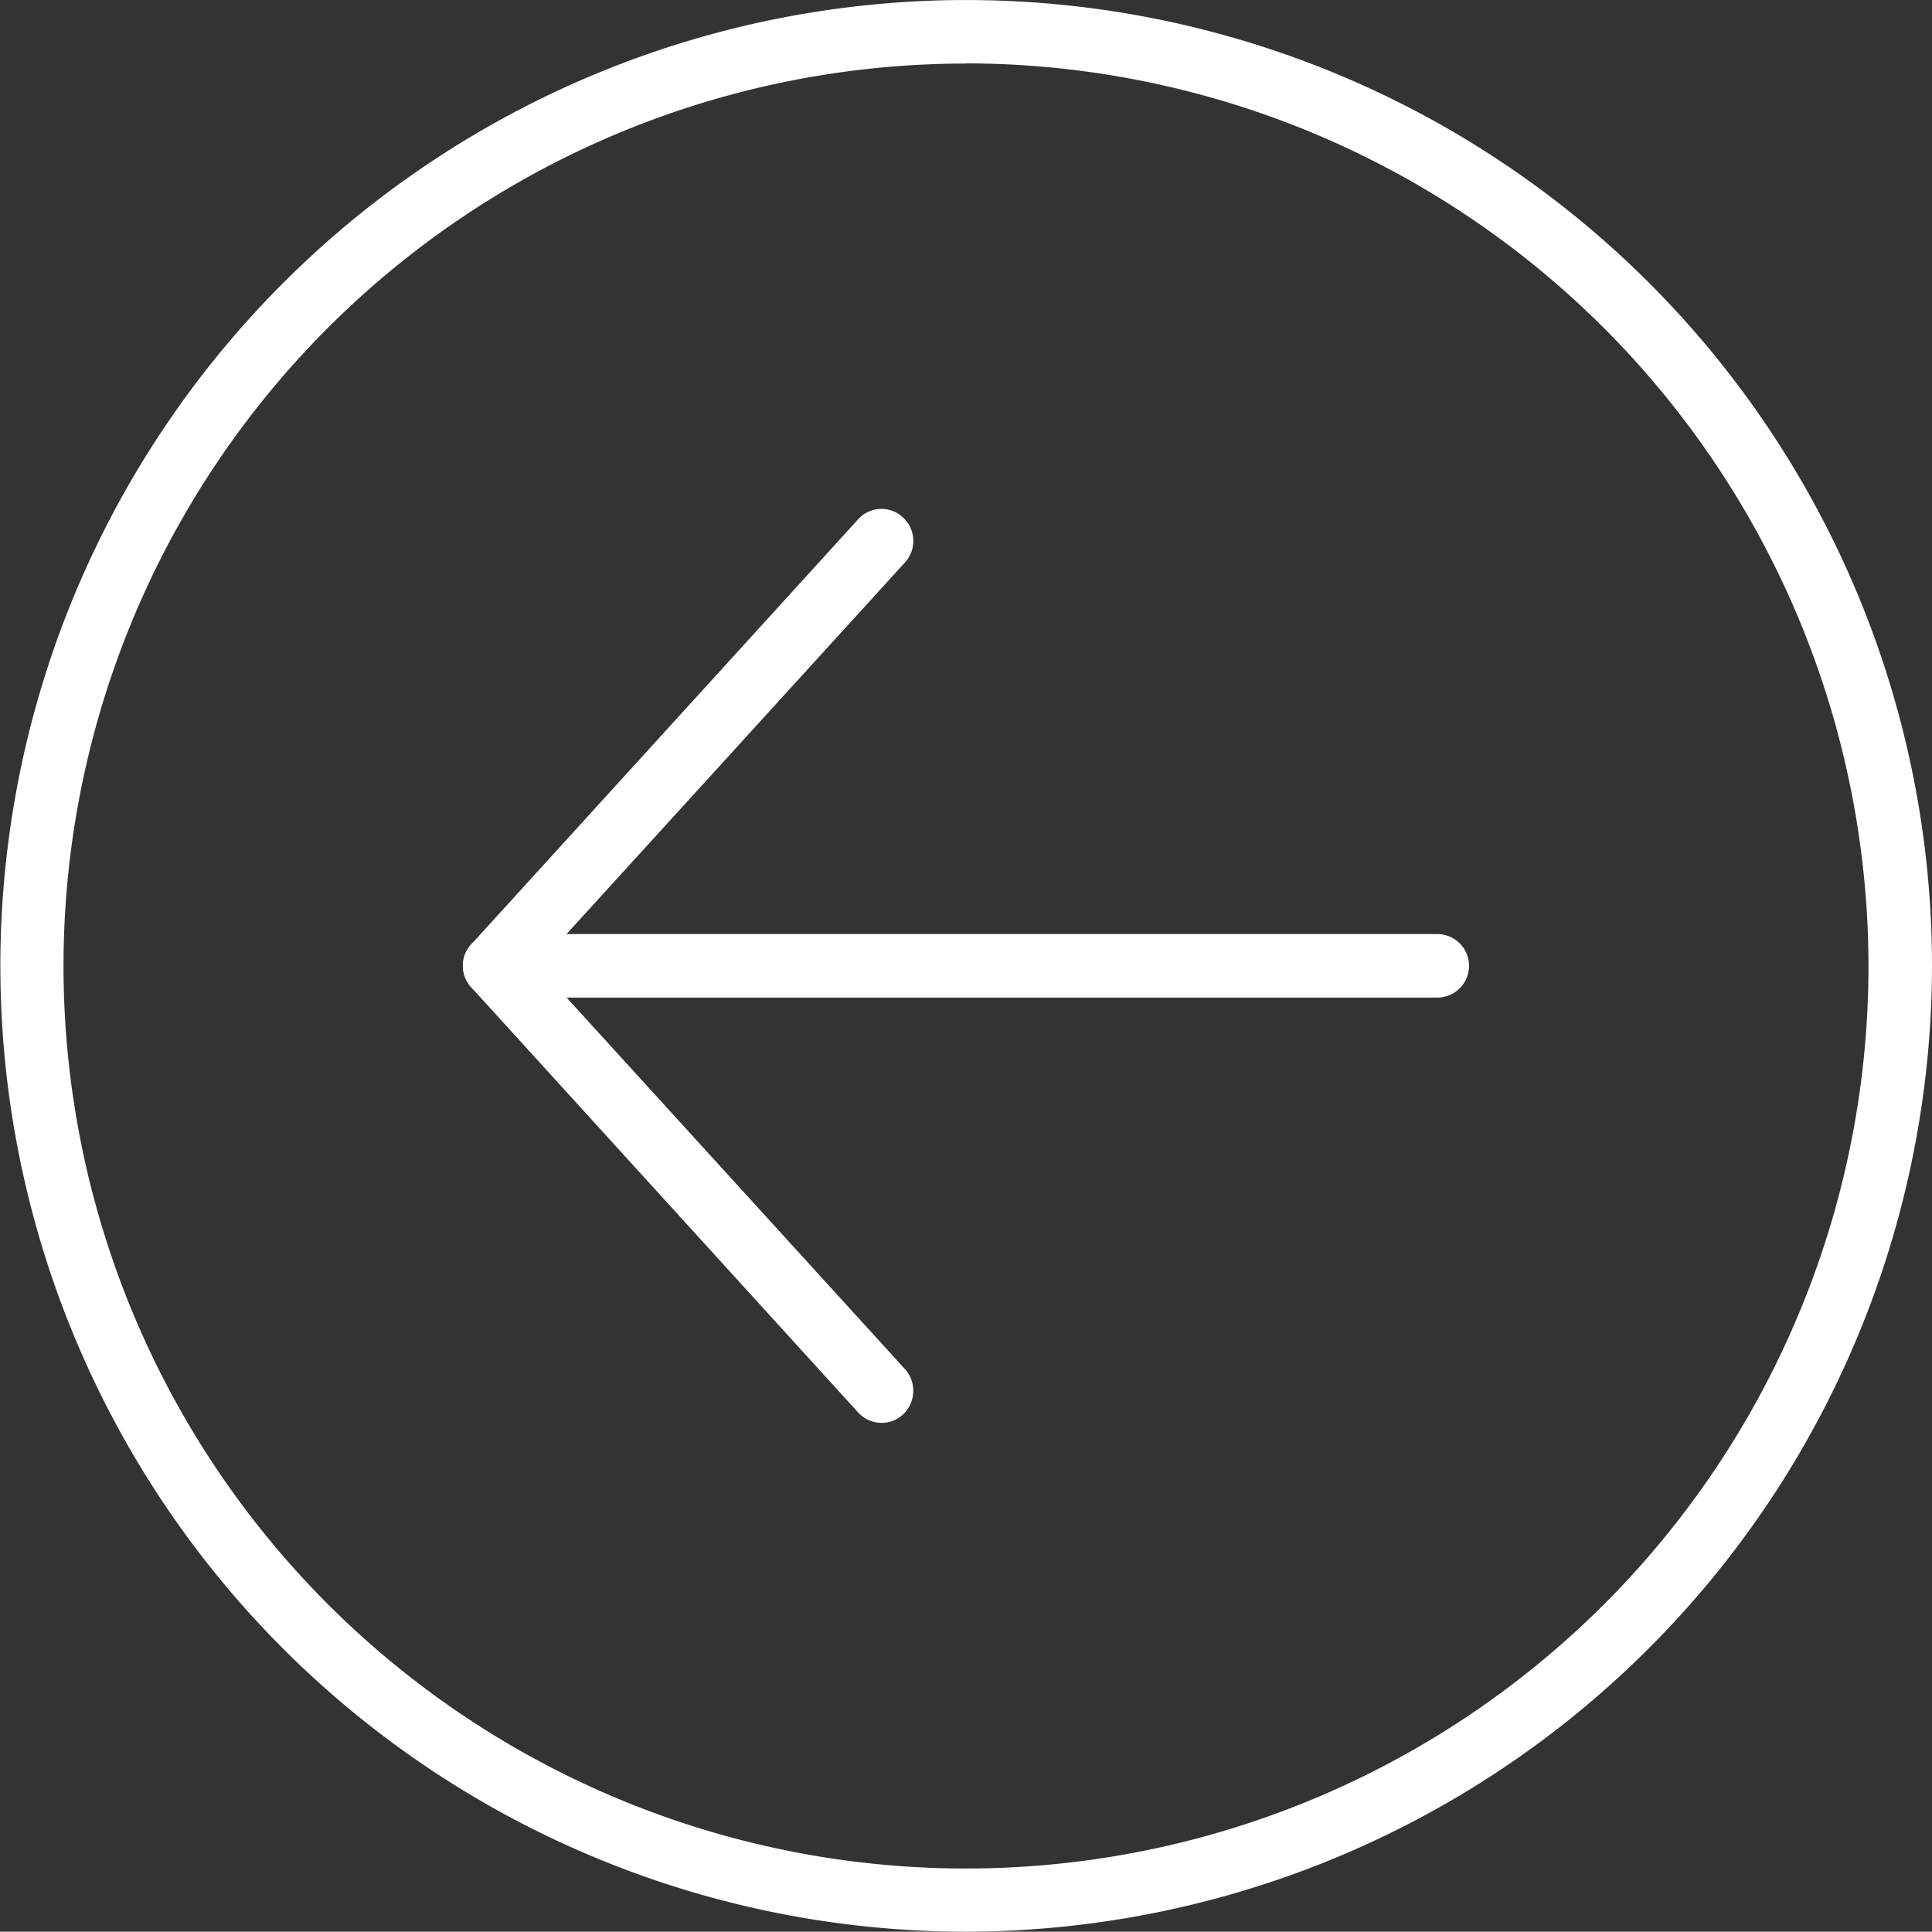 <svg id="Group_3197" data-name="Group 3197" xmlns="http://www.w3.org/2000/svg" width="53.59" height="53.581" viewBox="0 0 53.59 53.581">
  <rect x="0" y="0" width="53.59" height="53.581" fill="#333333" stroke="none"/>
  <g id="Group_3194" data-name="Group 3194">
    <path id="Path_3972" data-name="Path 3972" d="M29.443,104.723a26.79,26.79,0,1,1,26.8-26.79A26.826,26.826,0,0,1,29.443,104.723Zm0-51.818A25.033,25.033,0,1,0,54.481,77.932,25.059,25.059,0,0,0,29.443,52.9Z" transform="translate(-2.653 -51.142)" fill="#fff"/>
  </g>
  <g id="Group_3195" data-name="Group 3195" transform="translate(12.842 14.115)">
    <path id="Path_3973" data-name="Path 3973" d="M15.637,78a.884.884,0,0,1-.656-.291L4.248,65.914a.888.888,0,0,1,0-1.181L14.981,52.941a.871.871,0,0,1,1.247-.056.884.884,0,0,1,.066,1.237l-10.2,11.2,10.2,11.2a.9.9,0,0,1-.066,1.247A.861.861,0,0,1,15.637,78Z" transform="translate(-4.023 -52.648)" fill="#fff"/>
  </g>
  <g id="Group_3196" data-name="Group 3196" transform="translate(12.842 25.909)">
    <path id="Path_3974" data-name="Path 3974" d="M31.048,55.668H4.9a.881.881,0,0,1,0-1.762H31.048a.881.881,0,0,1,0,1.762Z" transform="translate(-4.023 -53.906)" fill="#fff"/>
  </g>
</svg>
